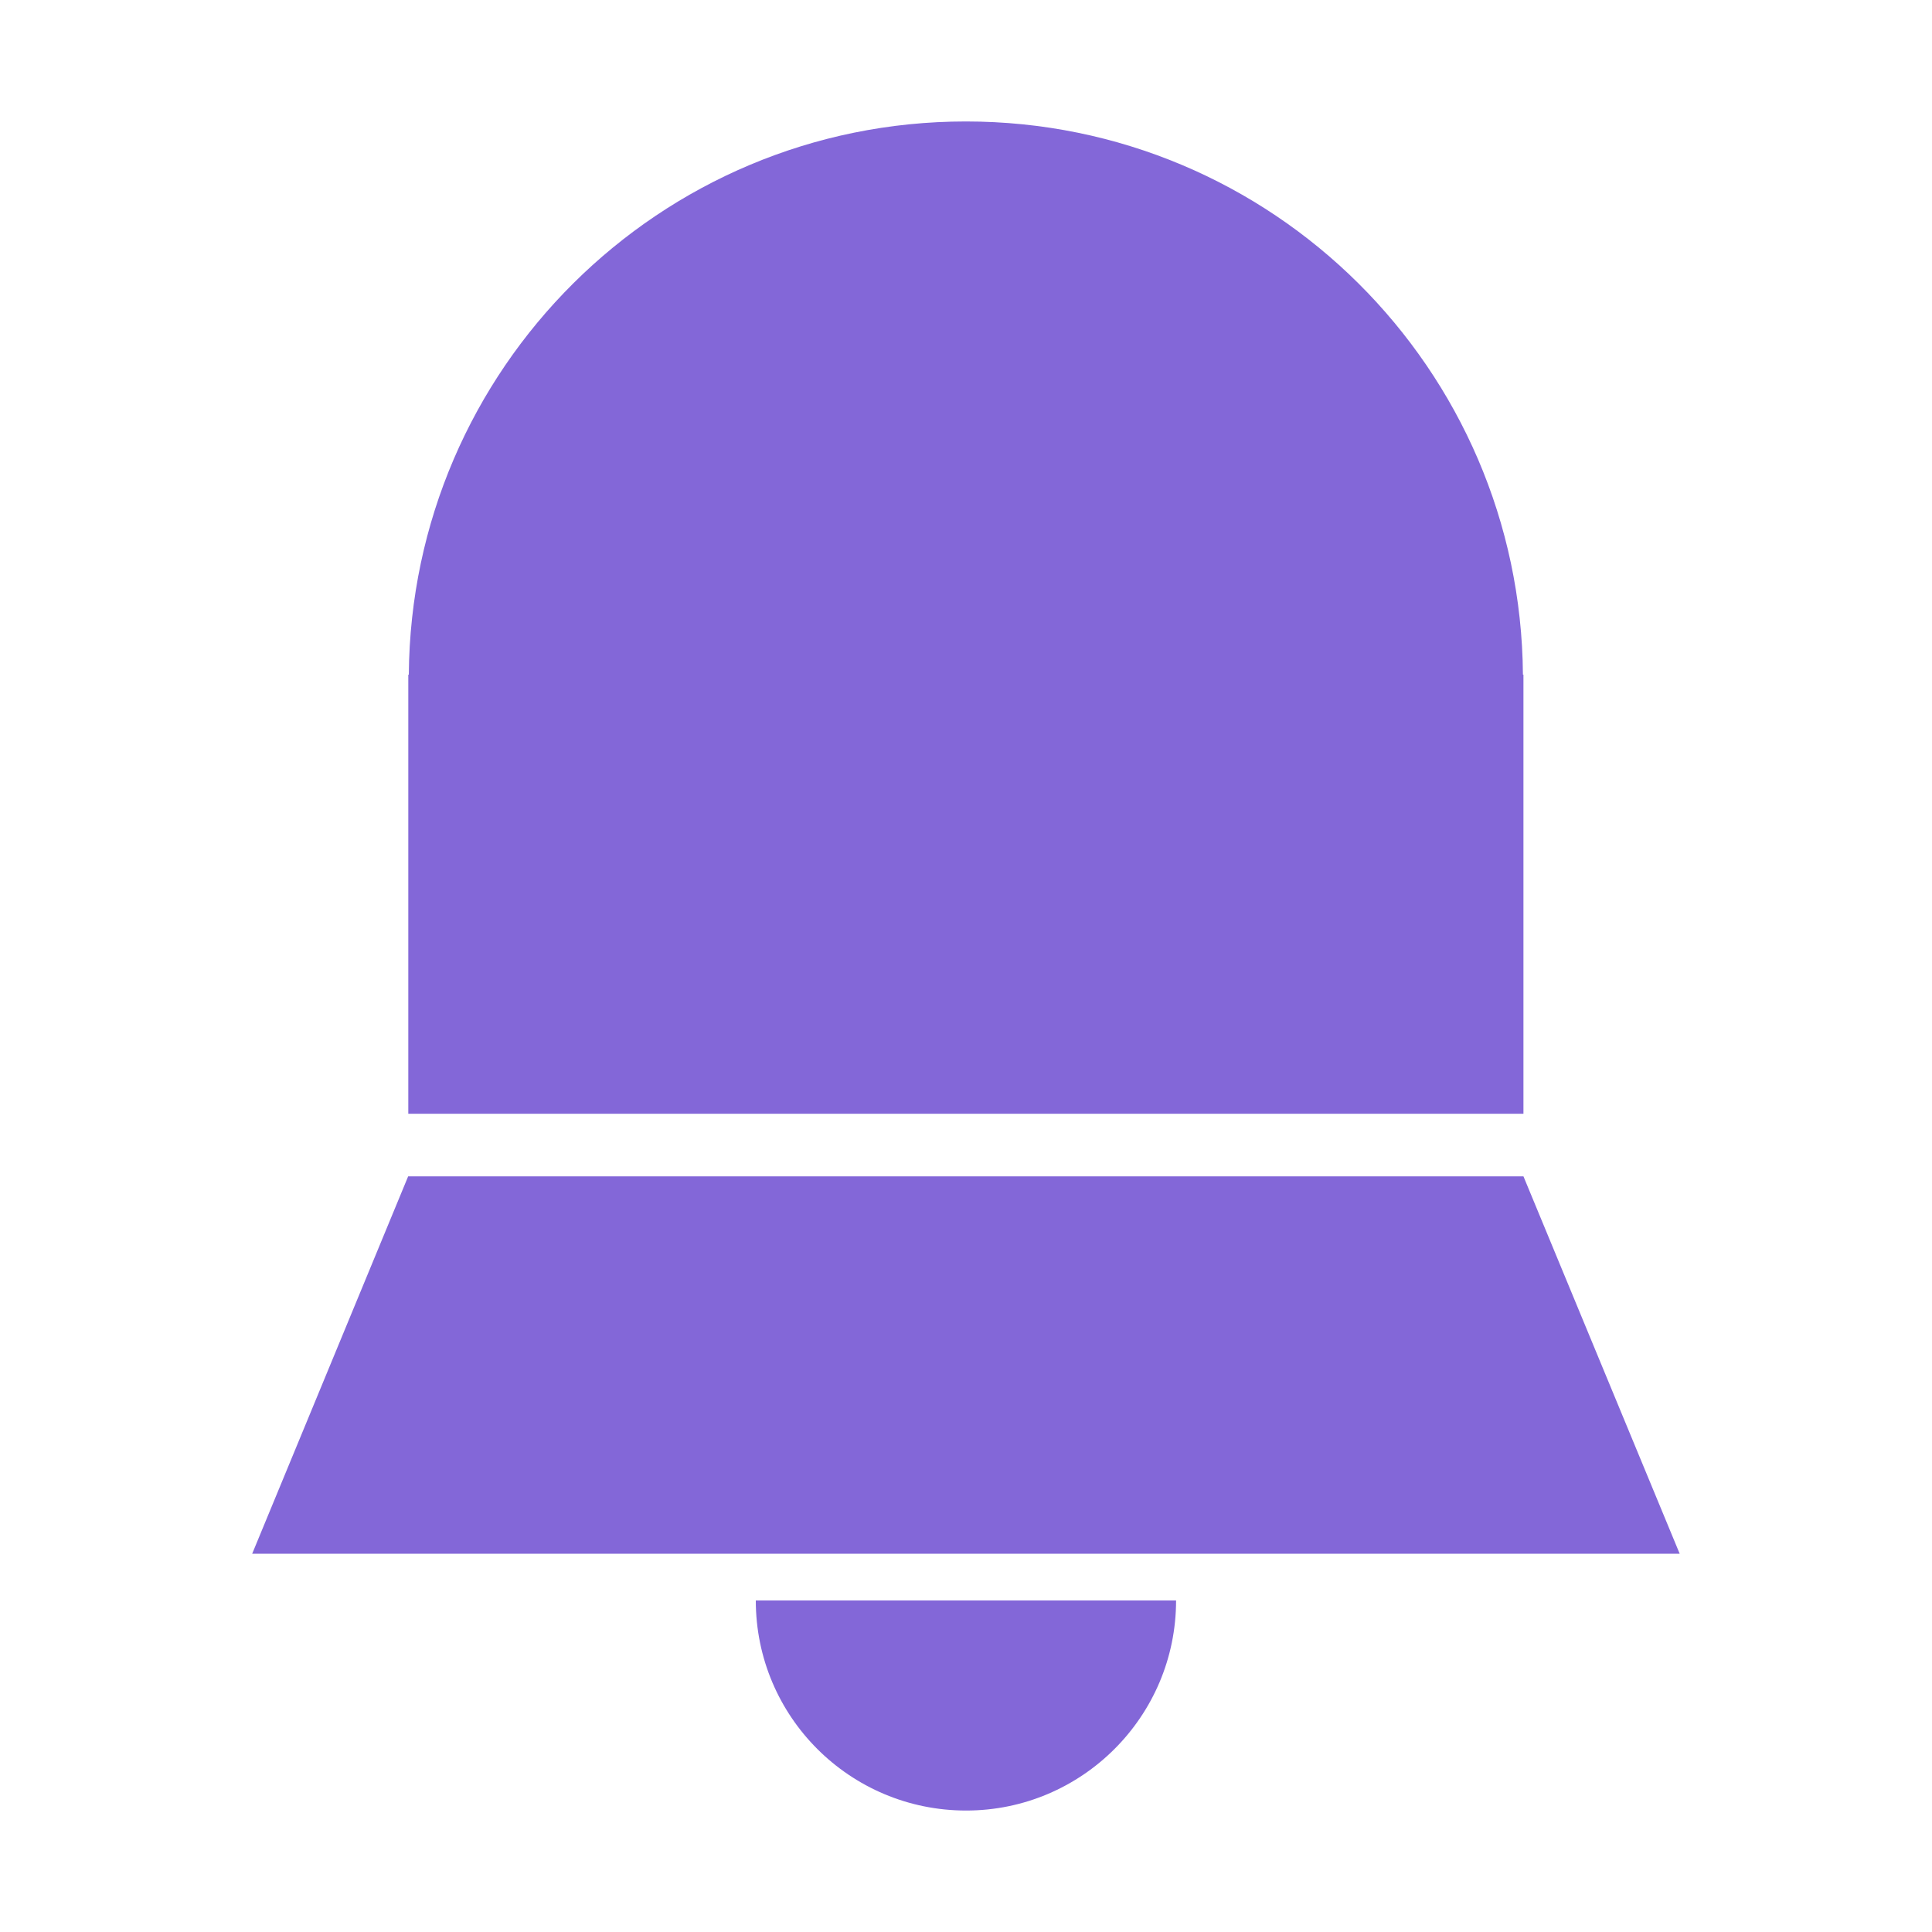 <?xml version="1.0" encoding="utf-8"?>
<!-- Generator: Adobe Illustrator 16.0.0, SVG Export Plug-In . SVG Version: 6.00 Build 0)  -->
<!DOCTYPE svg PUBLIC "-//W3C//DTD SVG 1.1//EN" "http://www.w3.org/Graphics/SVG/1.1/DTD/svg11.dtd">
<svg version="1.1" id="Layer_1" xmlns="http://www.w3.org/2000/svg" xmlns:xlink="http://www.w3.org/1999/xlink" x="0px" y="0px"
	 width="15px" height="15px" viewBox="0 0 15 15" enable-background="new 0 0 15 15" xml:space="preserve">
<g>
	<polygon fill="#8367D8" points="11.828,9.133 3.169,9.133 1.958,12.063 3.169,12.063 11.828,12.063 13.041,12.063 	"/>
	<path fill="#8367D8" d="M11.828,8.646V5.238h-0.004c-0.018-2.375-1.947-4.295-4.325-4.295c-2.379,0-4.307,1.92-4.325,4.295H3.17
		v3.409H11.828L11.828,8.646z"/>
	<path fill="#8367D8" d="M7.501,14.057c0.897,0,1.63-0.729,1.63-1.631H5.868C5.868,13.328,6.599,14.057,7.501,14.057z"/>
</g>
</svg>
